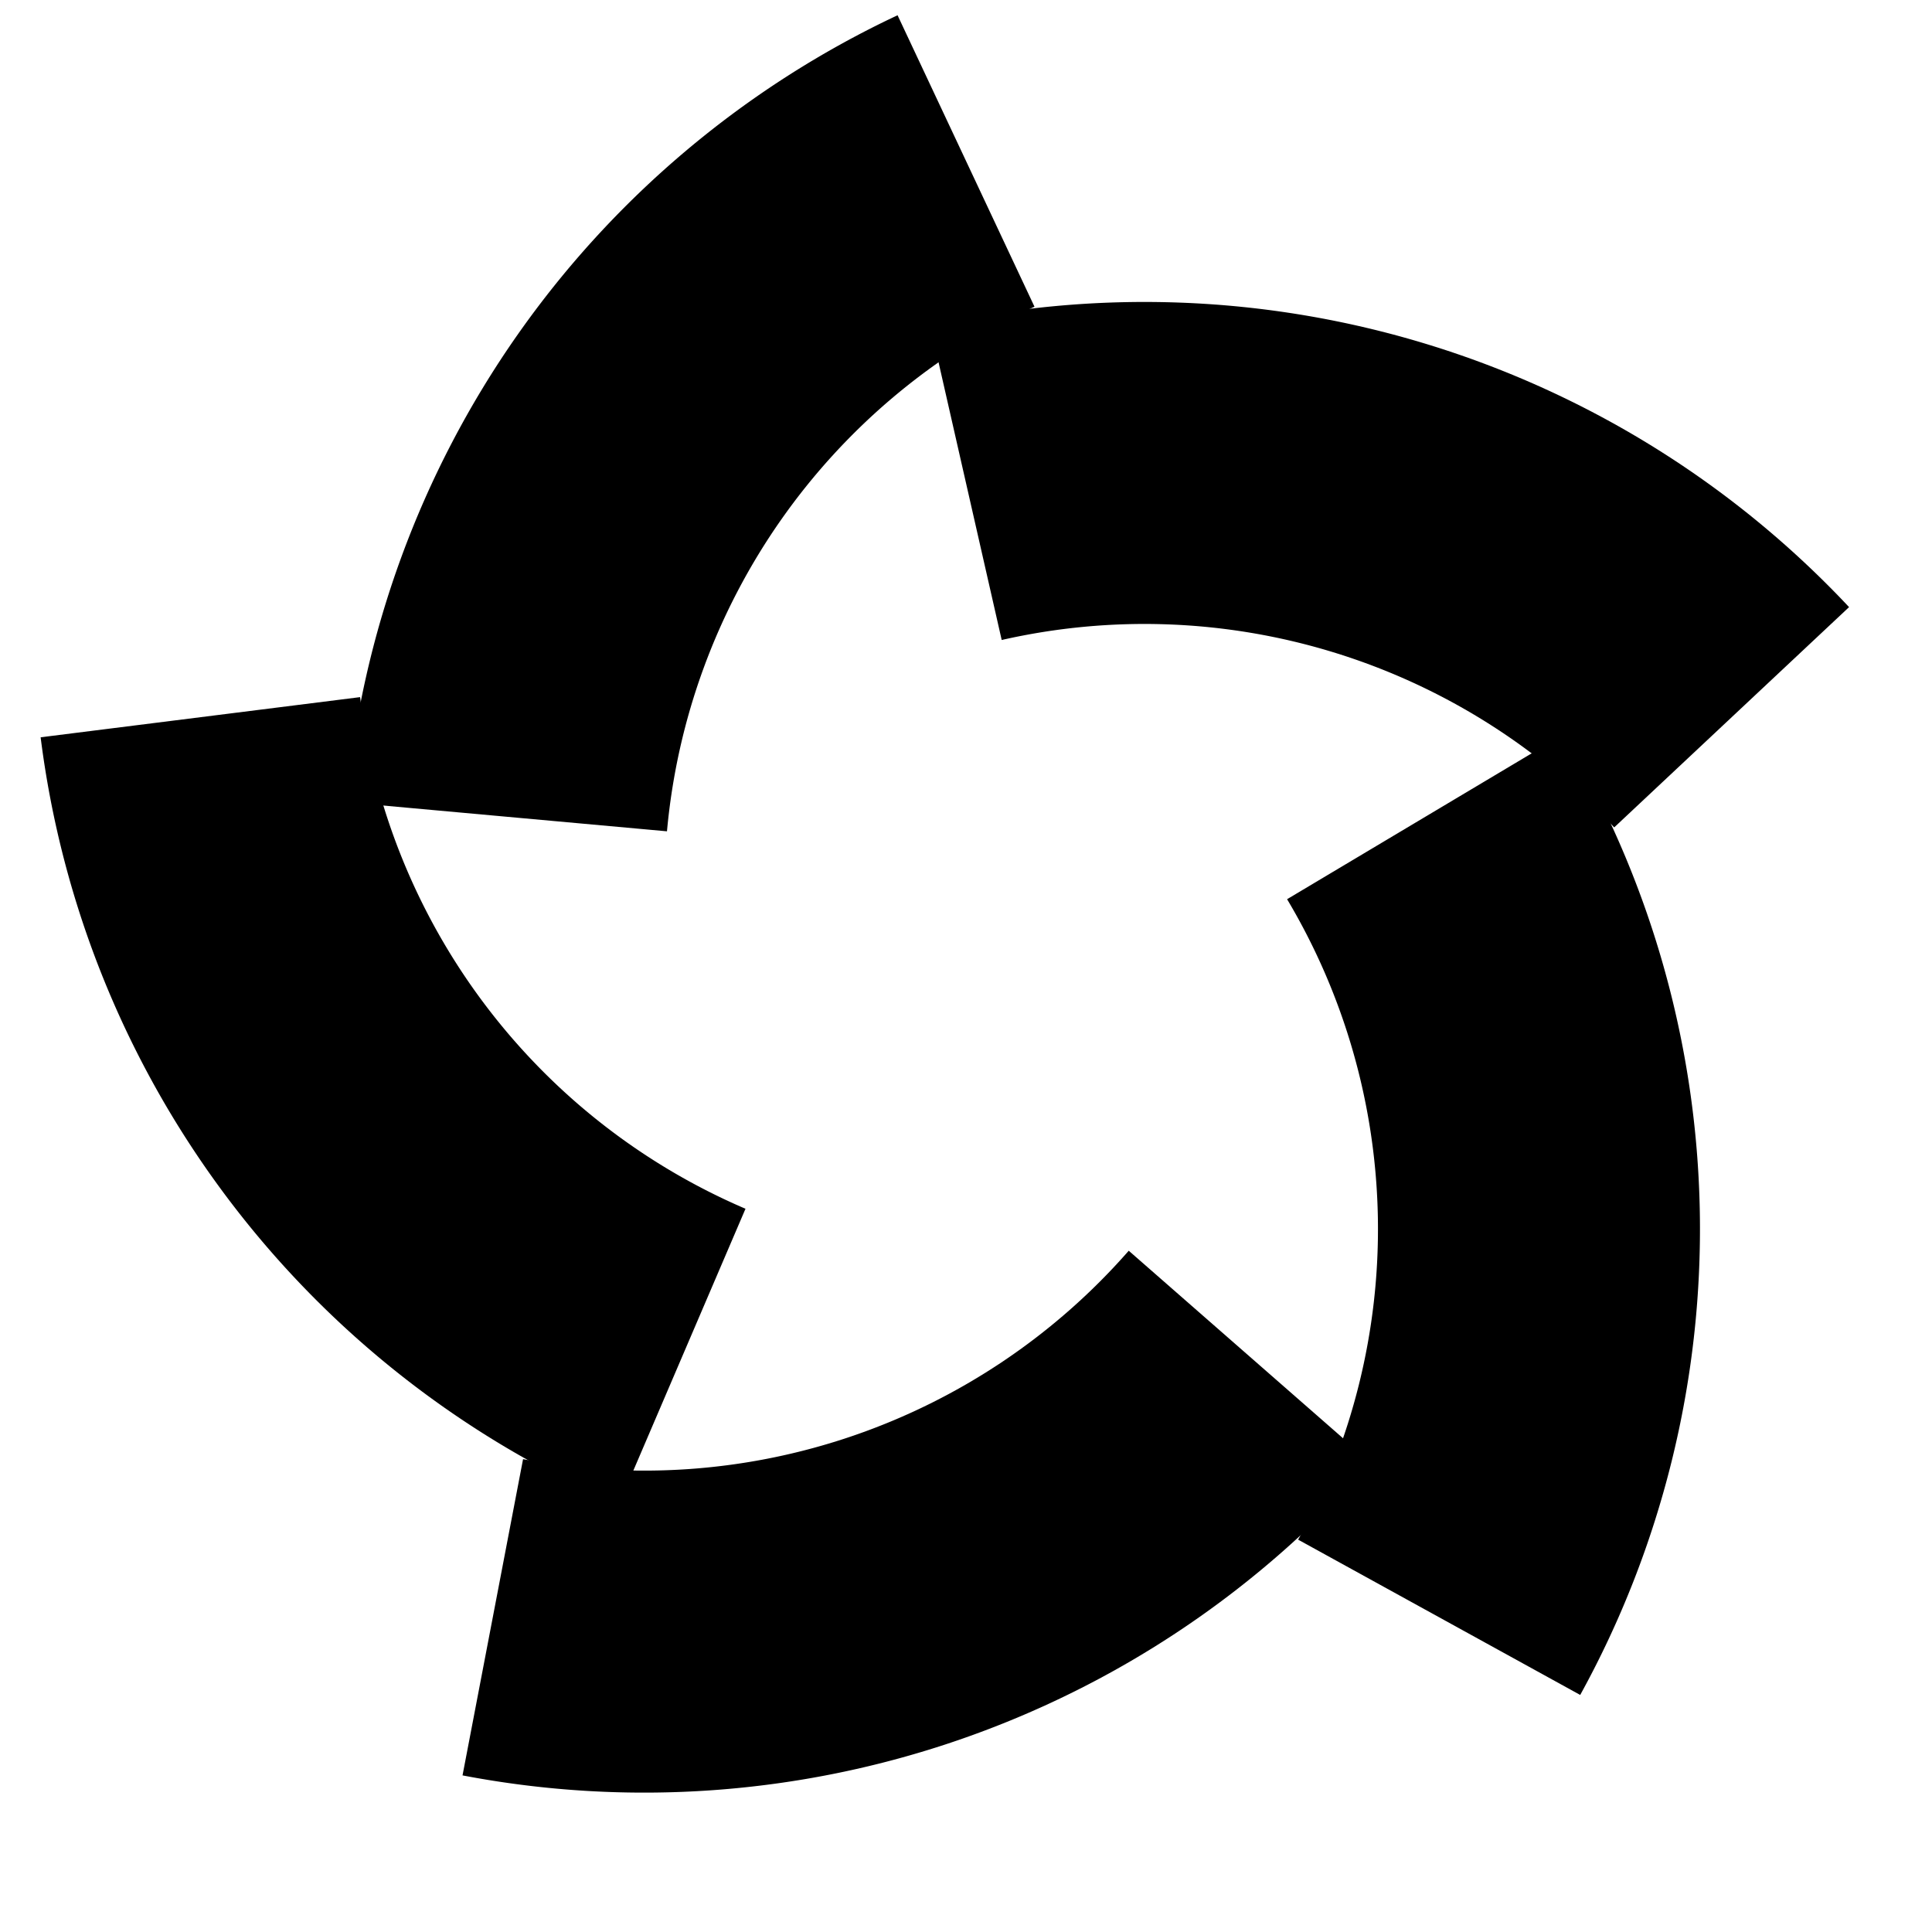 <svg xmlns="http://www.w3.org/2000/svg" width="128" height="128" viewBox="0 0 24 24"><g><g><g><path fill="none" stroke="currentColor" stroke-linecap="round" stroke-width="4" d="M12 12Z" transform="rotate(360, 12, 12)"/></g></g><g><g><path fill="none" stroke="currentColor" stroke-width="4" d="M 21.511 8.91 A 10 10 0 0 0 12 6" transform="rotate(0, 12, 12)"/></g><g><path fill="none" stroke="currentColor" stroke-width="4" d="M 21.511 8.91 A 10 10 0 0 0 12 6" transform="rotate(72, 12, 12)"/></g><g><path fill="none" stroke="currentColor" stroke-width="4" d="M 21.511 8.91 A 10 10 0 0 0 12 6" transform="rotate(144, 12, 12)"/></g><g><path fill="none" stroke="currentColor" stroke-width="4" d="M 21.511 8.91 A 10 10 0 0 0 12 6" transform="rotate(216, 12, 12)"/></g><g><path fill="none" stroke="currentColor" stroke-width="4" d="M 21.511 8.91 A 10 10 0 0 0 12 6" transform="rotate(288, 12, 12)"/></g><g><path fill="none" stroke="currentColor" stroke-linecap="round" stroke-width="4.2" d="M12.59 5.88Z" transform="rotate(72, 12, 12)"/></g><g><path fill="none" stroke="currentColor" stroke-linecap="round" stroke-width="4.2" d="M12.59 5.88Z" transform="rotate(144, 12, 12)"/></g><g><path fill="none" stroke="currentColor" stroke-linecap="round" stroke-width="4.2" d="M12.59 5.88Z" transform="rotate(216, 12, 12)"/></g><g><path fill="none" stroke="currentColor" stroke-linecap="round" stroke-width="4.2" d="M12.59 5.88Z" transform="rotate(288, 12, 12)"/></g><g><path fill="none" stroke="currentColor" stroke-linecap="round" stroke-width="4.2" d="M12.59 5.88Z" transform="rotate(360, 12, 12)"/></g></g></g></svg>